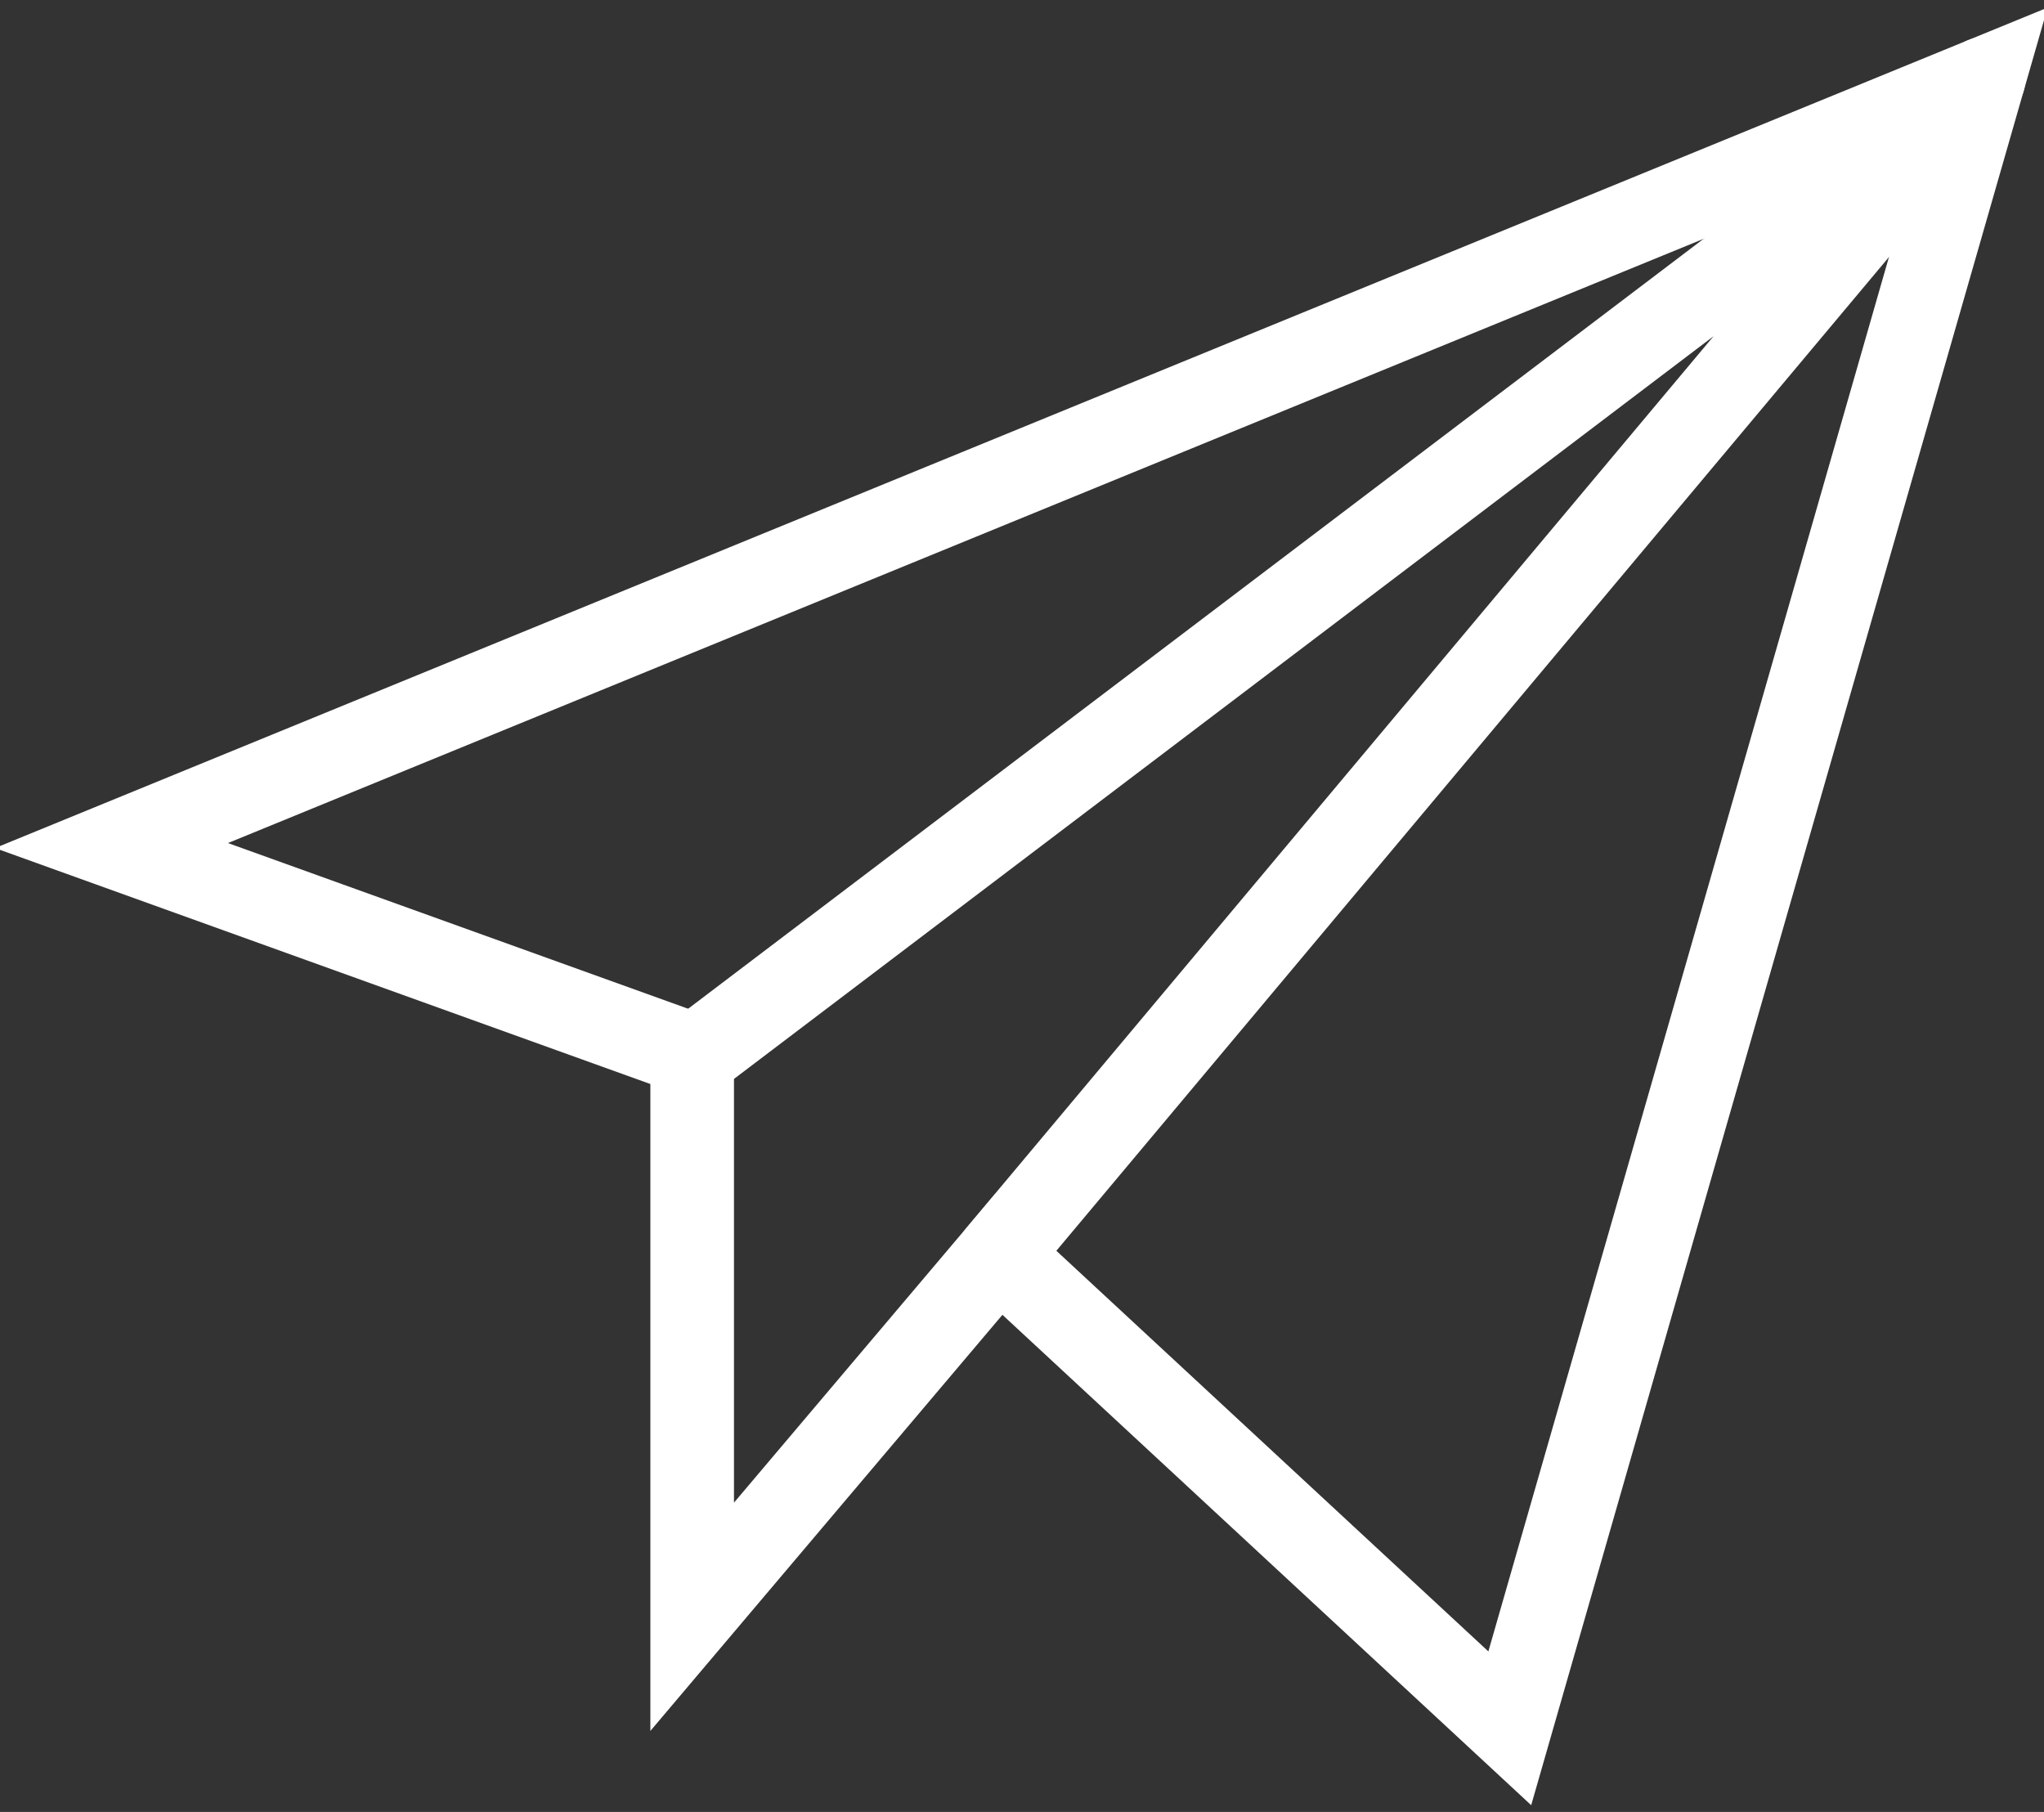 <?xml version="1.0" encoding="utf-8"?>
<!-- Generator: Adobe Illustrator 17.1.0, SVG Export Plug-In . SVG Version: 6.00 Build 0)  -->
<!DOCTYPE svg PUBLIC "-//W3C//DTD SVG 1.1//EN" "http://www.w3.org/Graphics/SVG/1.1/DTD/svg11.dtd">
<svg version="1.1" id="mail" xmlns="http://www.w3.org/2000/svg" xmlns:xlink="http://www.w3.org/1999/xlink" x="0px" y="0px" viewBox="20 38.5 44 39" enable-background="new 20 38.5 44 39" xml:space="preserve">
  <rect x="20" y="38.5" width="44" height="39" fill="#333333" stroke="none"/>
  <polyline class="path_inside" fill="none" stroke="#fff" stroke-width="1.8" stroke-linecap="round" stroke-linejoin="round" stroke-miterlimit="10" points=" 41.5,65.5 62.7,40.2 35,61.2 "/>
  <polygon class="path_outside" fill="none" stroke="#fff" stroke-width="1.8" stroke-miterlimit="10" points="34.9,61.2 34.9,73.3 41.5,65.5 52.5,75.7 62.7,40.2 22.4,56.7 "/>
</svg>